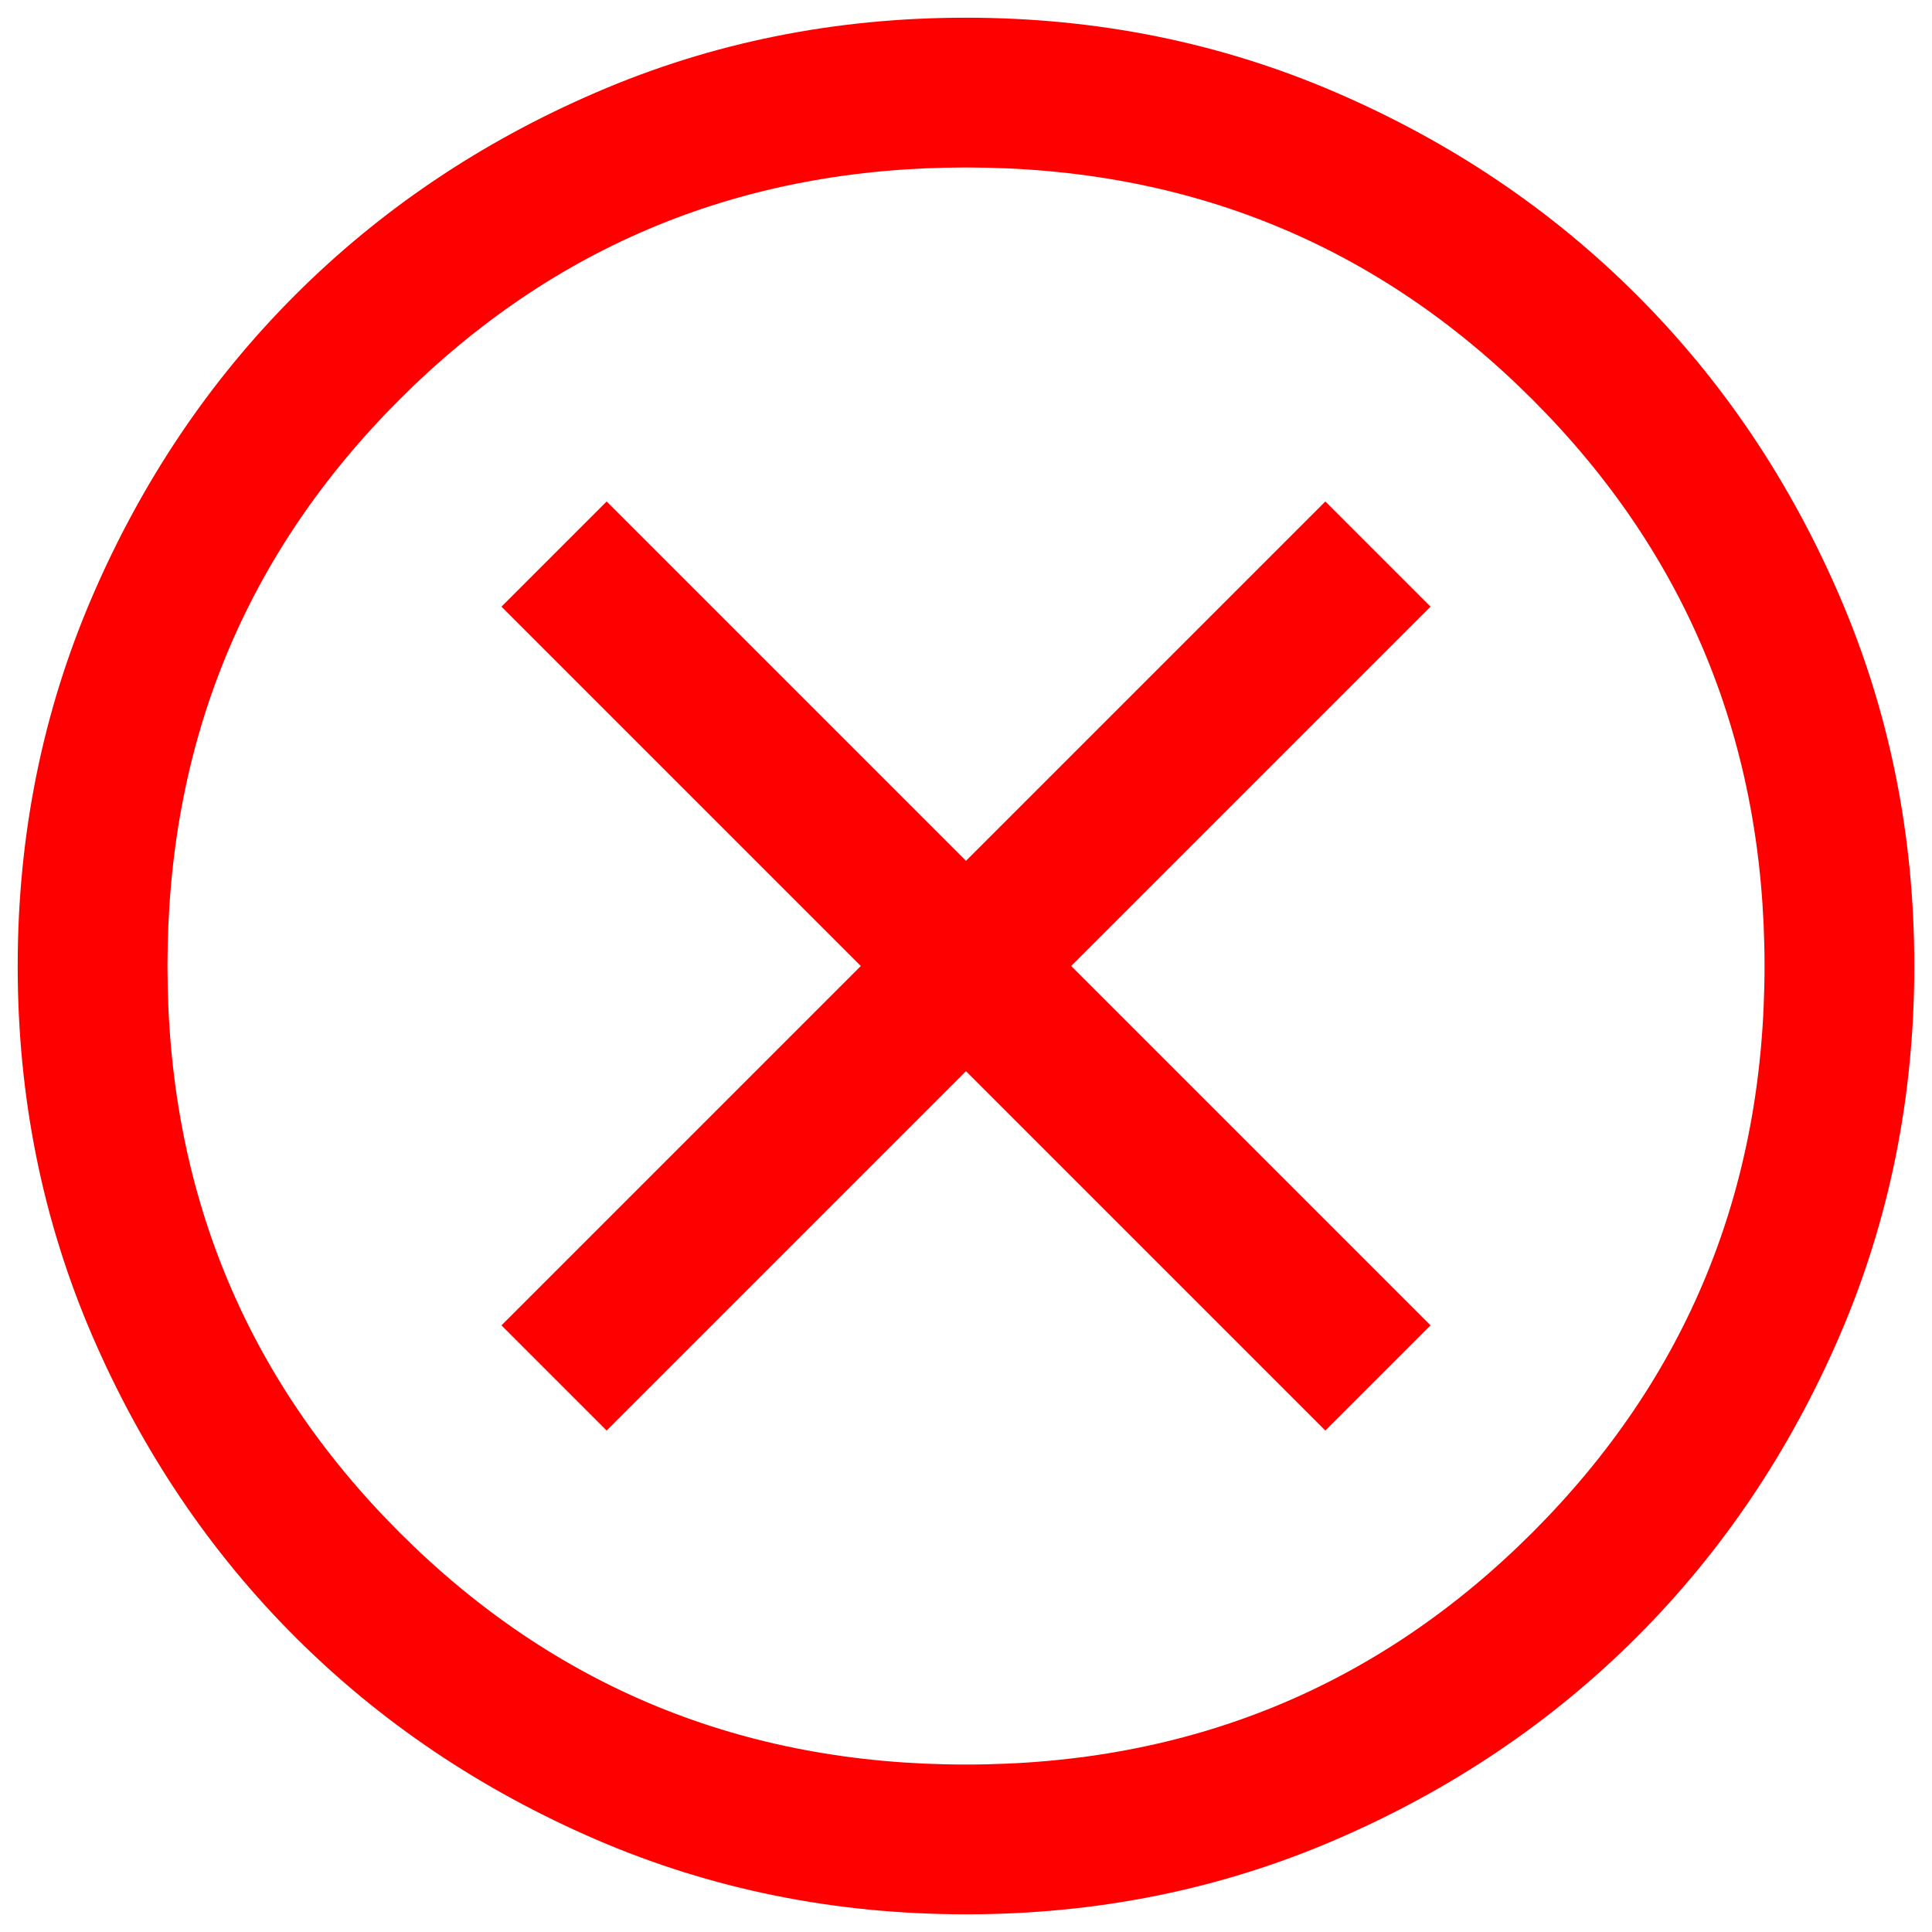 <svg width="25" height="25" viewBox="0 0 25 25" fill="none" xmlns="http://www.w3.org/2000/svg">
<path d="M7.85 18.511L12.5 13.861L17.15 18.511L18.511 17.15L13.861 12.5L18.511 7.85L17.15 6.489L12.5 11.139L7.85 6.489L6.489 7.85L11.139 12.5L6.489 17.15L7.85 18.511ZM12.502 24.771C10.805 24.771 9.21 24.449 7.716 23.805C6.223 23.16 4.924 22.286 3.819 21.182C2.715 20.078 1.84 18.78 1.195 17.287C0.551 15.794 0.229 14.199 0.229 12.502C0.229 10.805 0.551 9.21 1.195 7.716C1.839 6.223 2.713 4.924 3.818 3.819C4.922 2.715 6.22 1.84 7.713 1.196C9.206 0.551 10.8 0.229 12.498 0.229C14.195 0.229 15.79 0.551 17.284 1.195C18.777 1.839 20.076 2.714 21.18 3.818C22.285 4.922 23.16 6.22 23.804 7.713C24.448 9.206 24.771 10.801 24.771 12.498C24.771 14.195 24.449 15.79 23.805 17.284C23.16 18.777 22.286 20.076 21.182 21.181C20.078 22.285 18.779 23.16 17.287 23.804C15.794 24.449 14.199 24.771 12.502 24.771ZM12.5 22.833C15.385 22.833 17.828 21.832 19.83 19.83C21.832 17.828 22.833 15.385 22.833 12.5C22.833 9.615 21.832 7.172 19.83 5.17C17.828 3.168 15.385 2.167 12.5 2.167C9.615 2.167 7.172 3.168 5.17 5.17C3.168 7.172 2.167 9.615 2.167 12.5C2.167 15.385 3.168 17.828 5.17 19.83C7.172 21.832 9.615 22.833 12.5 22.833Z" fill="#FF0000"/>
</svg>
